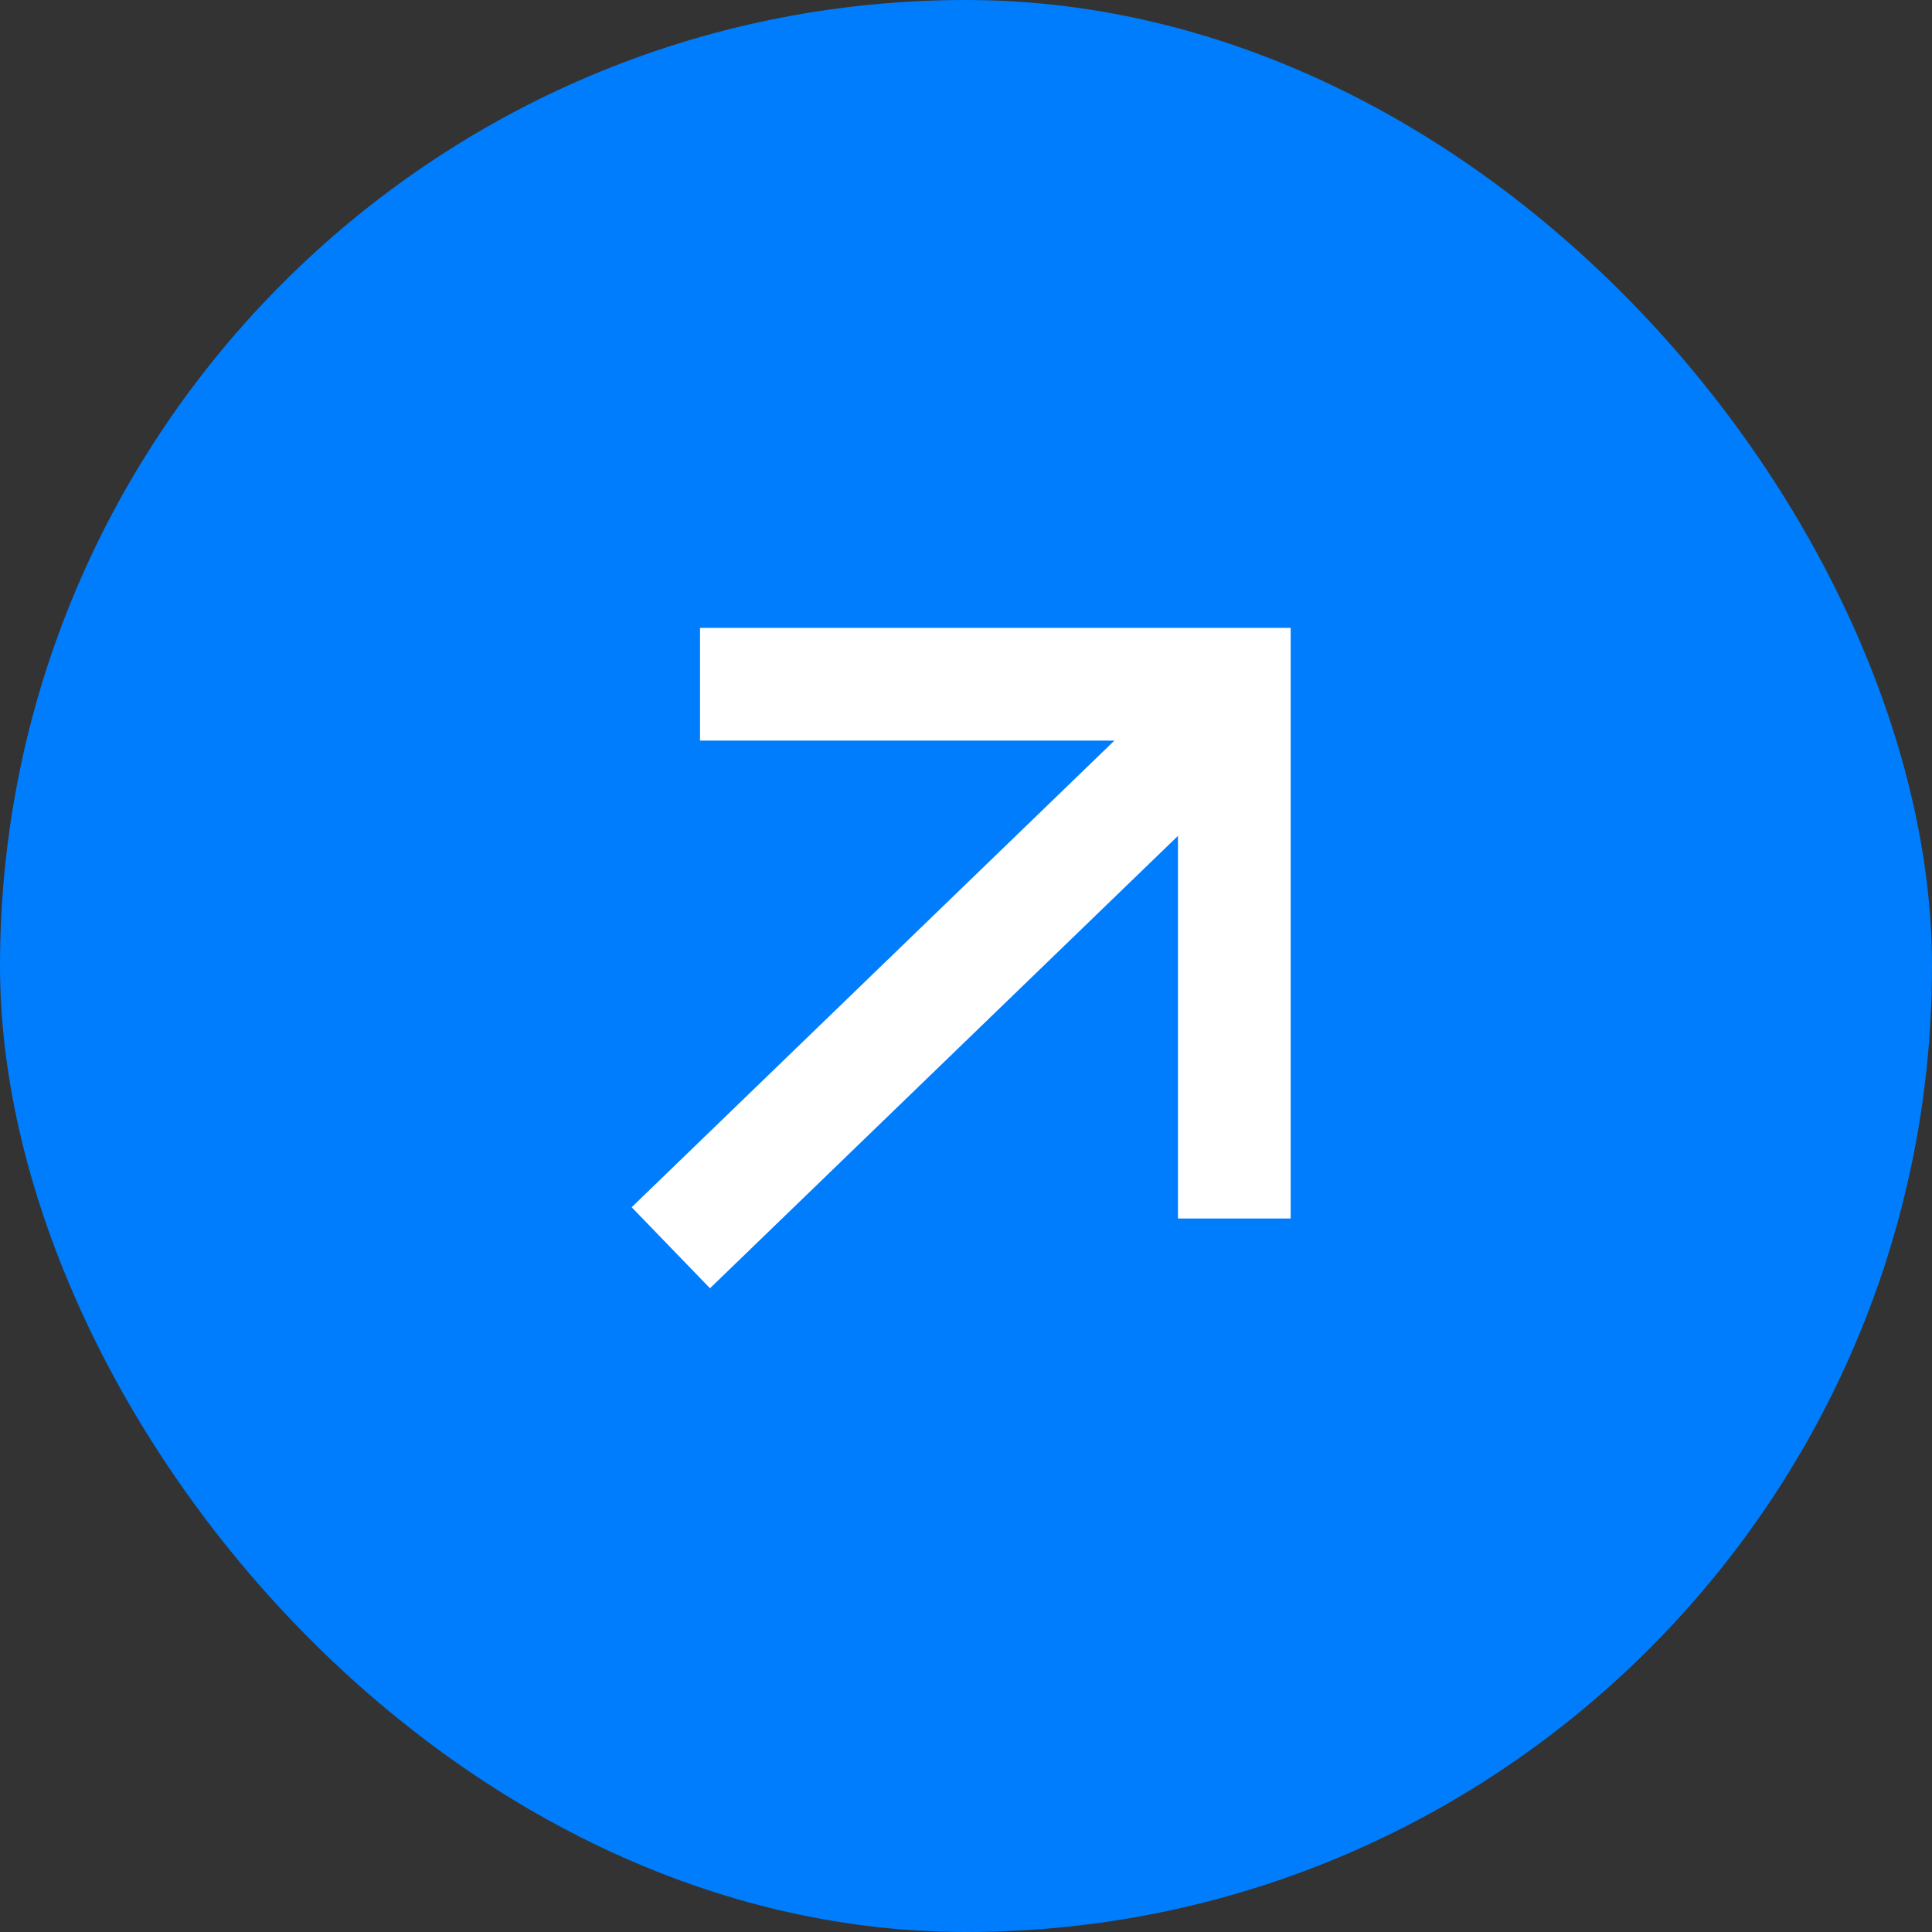 <svg width="36" height="36" viewBox="0 0 36 36" fill="none" xmlns="http://www.w3.org/2000/svg">
<rect x="0" y="0" width="36" height="36" fill="#333333" stroke="none"/>
<rect width="36" height="36" rx="18" fill="#007DFC"/>
<path d="M13.044 12.75H23V22.705" stroke="white" stroke-width="2.1"/>
<path d="M23 13.1L12.5 23.25" stroke="white" stroke-width="2.1"/>
</svg>
